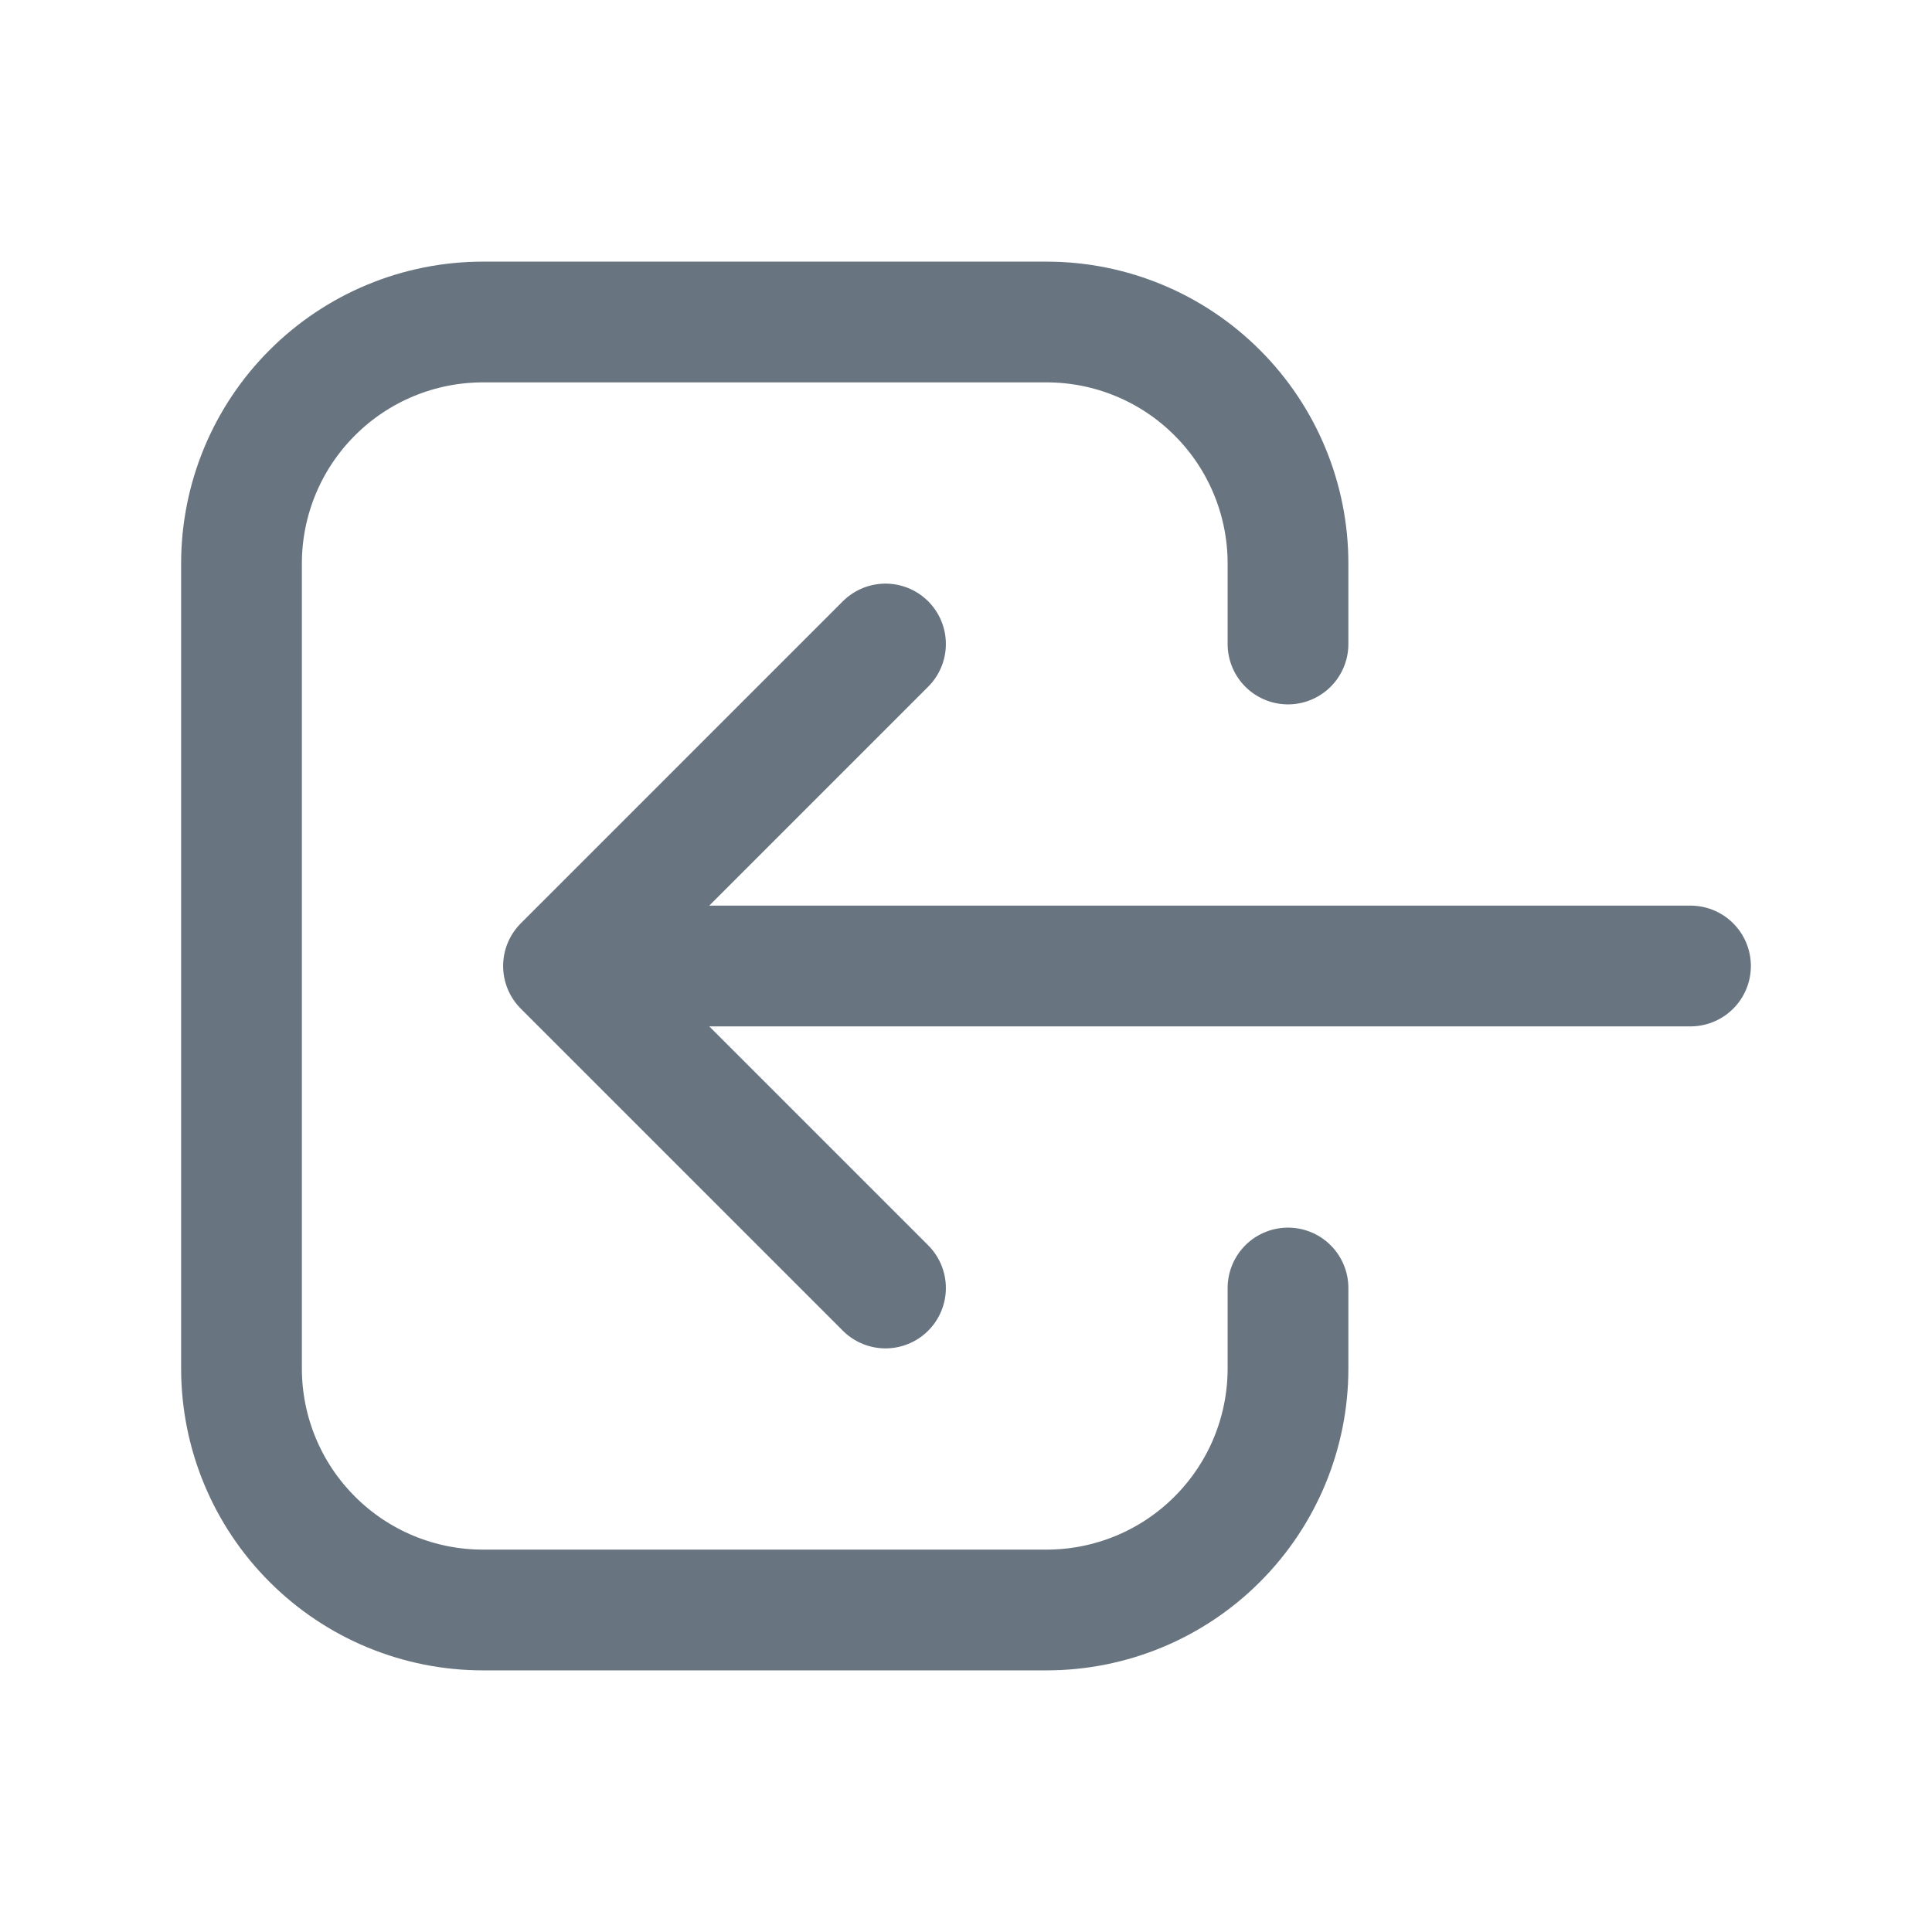 <svg width="24" height="24" viewBox="0 0 24 24" fill="none" xmlns="http://www.w3.org/2000/svg">
<g id="LogoutOutline">
<path id="Vector" d="M11 16L7 12M7 12L11 8M7 12H21M16 16V17C16 17.796 15.684 18.559 15.121 19.121C14.559 19.684 13.796 20 13 20H6C5.204 20 4.441 19.684 3.879 19.121C3.316 18.559 3 17.796 3 17V7C3 6.204 3.316 5.441 3.879 4.879C4.441 4.316 5.204 4 6 4H13C13.796 4 14.559 4.316 15.121 4.879C15.684 5.441 16 6.204 16 7V8" stroke="#283B4B" stroke-opacity="0.7" stroke-width="1.5" stroke-linecap="round" stroke-linejoin="round"/>
</g>
</svg>
